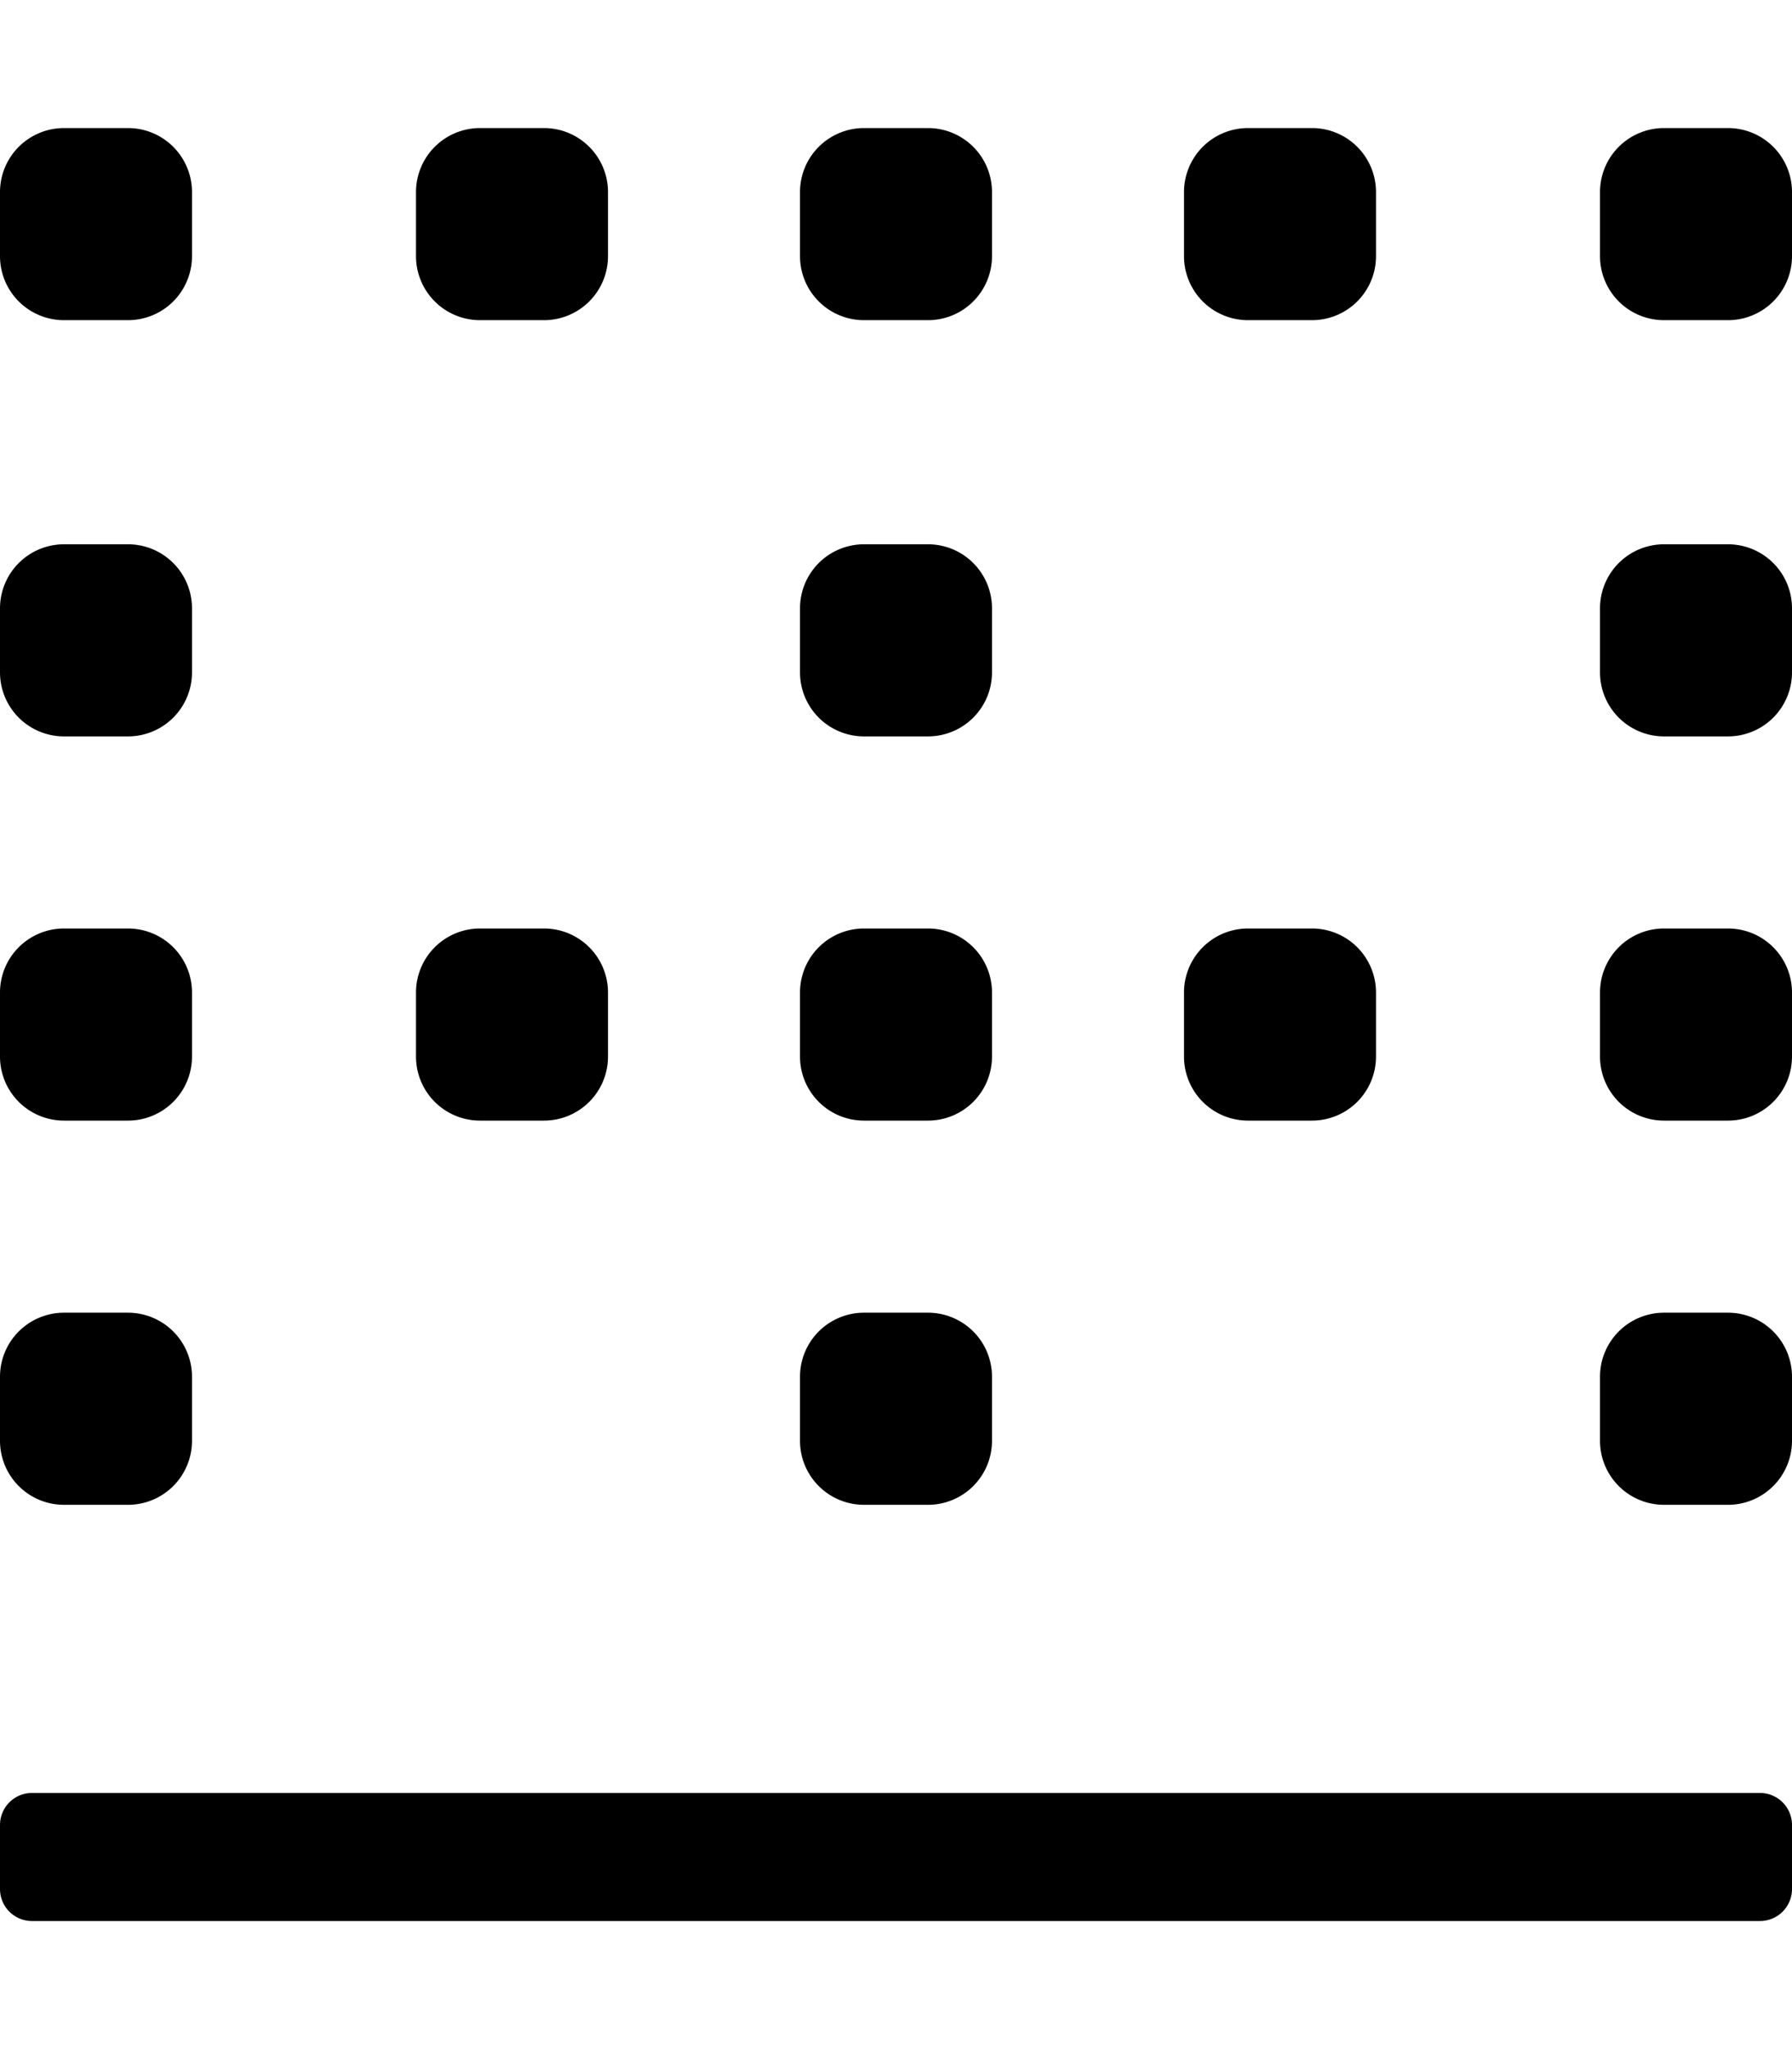 <svg xmlns="http://www.w3.org/2000/svg"
     viewBox="0 0 448 512"><!-- Font Awesome Pro 5.15.2 by @fontawesome - https://fontawesome.com License - https://fontawesome.com/license (Commercial License) -->
    <path d="M440 448H8a8 8 0 0 0-8 8v16a8 8 0 0 0 8 8h432a8 8 0 0 0 8-8v-16a8 8 0 0 0-8-8zM216 280h16a16 16 0 0 0 16-16v-16a16 16 0 0 0-16-16h-16a16 16 0 0 0-16 16v16a16 16 0 0 0 16 16zm0 96h16a16 16 0 0 0 16-16v-16a16 16 0 0 0-16-16h-16a16 16 0 0 0-16 16v16a16 16 0 0 0 16 16zm-96-96h16a16 16 0 0 0 16-16v-16a16 16 0 0 0-16-16h-16a16 16 0 0 0-16 16v16a16 16 0 0 0 16 16zm0-200h16a16 16 0 0 0 16-16V48a16 16 0 0 0-16-16h-16a16 16 0 0 0-16 16v16a16 16 0 0 0 16 16zm192 200h16a16 16 0 0 0 16-16v-16a16 16 0 0 0-16-16h-16a16 16 0 0 0-16 16v16a16 16 0 0 0 16 16zm0-200h16a16 16 0 0 0 16-16V48a16 16 0 0 0-16-16h-16a16 16 0 0 0-16 16v16a16 16 0 0 0 16 16zm-96 104h16a16 16 0 0 0 16-16v-16a16 16 0 0 0-16-16h-16a16 16 0 0 0-16 16v16a16 16 0 0 0 16 16zm0-104h16a16 16 0 0 0 16-16V48a16 16 0 0 0-16-16h-16a16 16 0 0 0-16 16v16a16 16 0 0 0 16 16zM16 80h16a16 16 0 0 0 16-16V48a16 16 0 0 0-16-16H16A16 16 0 0 0 0 48v16a16 16 0 0 0 16 16zm416 56h-16a16 16 0 0 0-16 16v16a16 16 0 0 0 16 16h16a16 16 0 0 0 16-16v-16a16 16 0 0 0-16-16zm0-104h-16a16 16 0 0 0-16 16v16a16 16 0 0 0 16 16h16a16 16 0 0 0 16-16V48a16 16 0 0 0-16-16zm0 200h-16a16 16 0 0 0-16 16v16a16 16 0 0 0 16 16h16a16 16 0 0 0 16-16v-16a16 16 0 0 0-16-16zm0 96h-16a16 16 0 0 0-16 16v16a16 16 0 0 0 16 16h16a16 16 0 0 0 16-16v-16a16 16 0 0 0-16-16zM16 184h16a16 16 0 0 0 16-16v-16a16 16 0 0 0-16-16H16a16 16 0 0 0-16 16v16a16 16 0 0 0 16 16zm0 96h16a16 16 0 0 0 16-16v-16a16 16 0 0 0-16-16H16a16 16 0 0 0-16 16v16a16 16 0 0 0 16 16zm0 96h16a16 16 0 0 0 16-16v-16a16 16 0 0 0-16-16H16a16 16 0 0 0-16 16v16a16 16 0 0 0 16 16z"/>
</svg>
